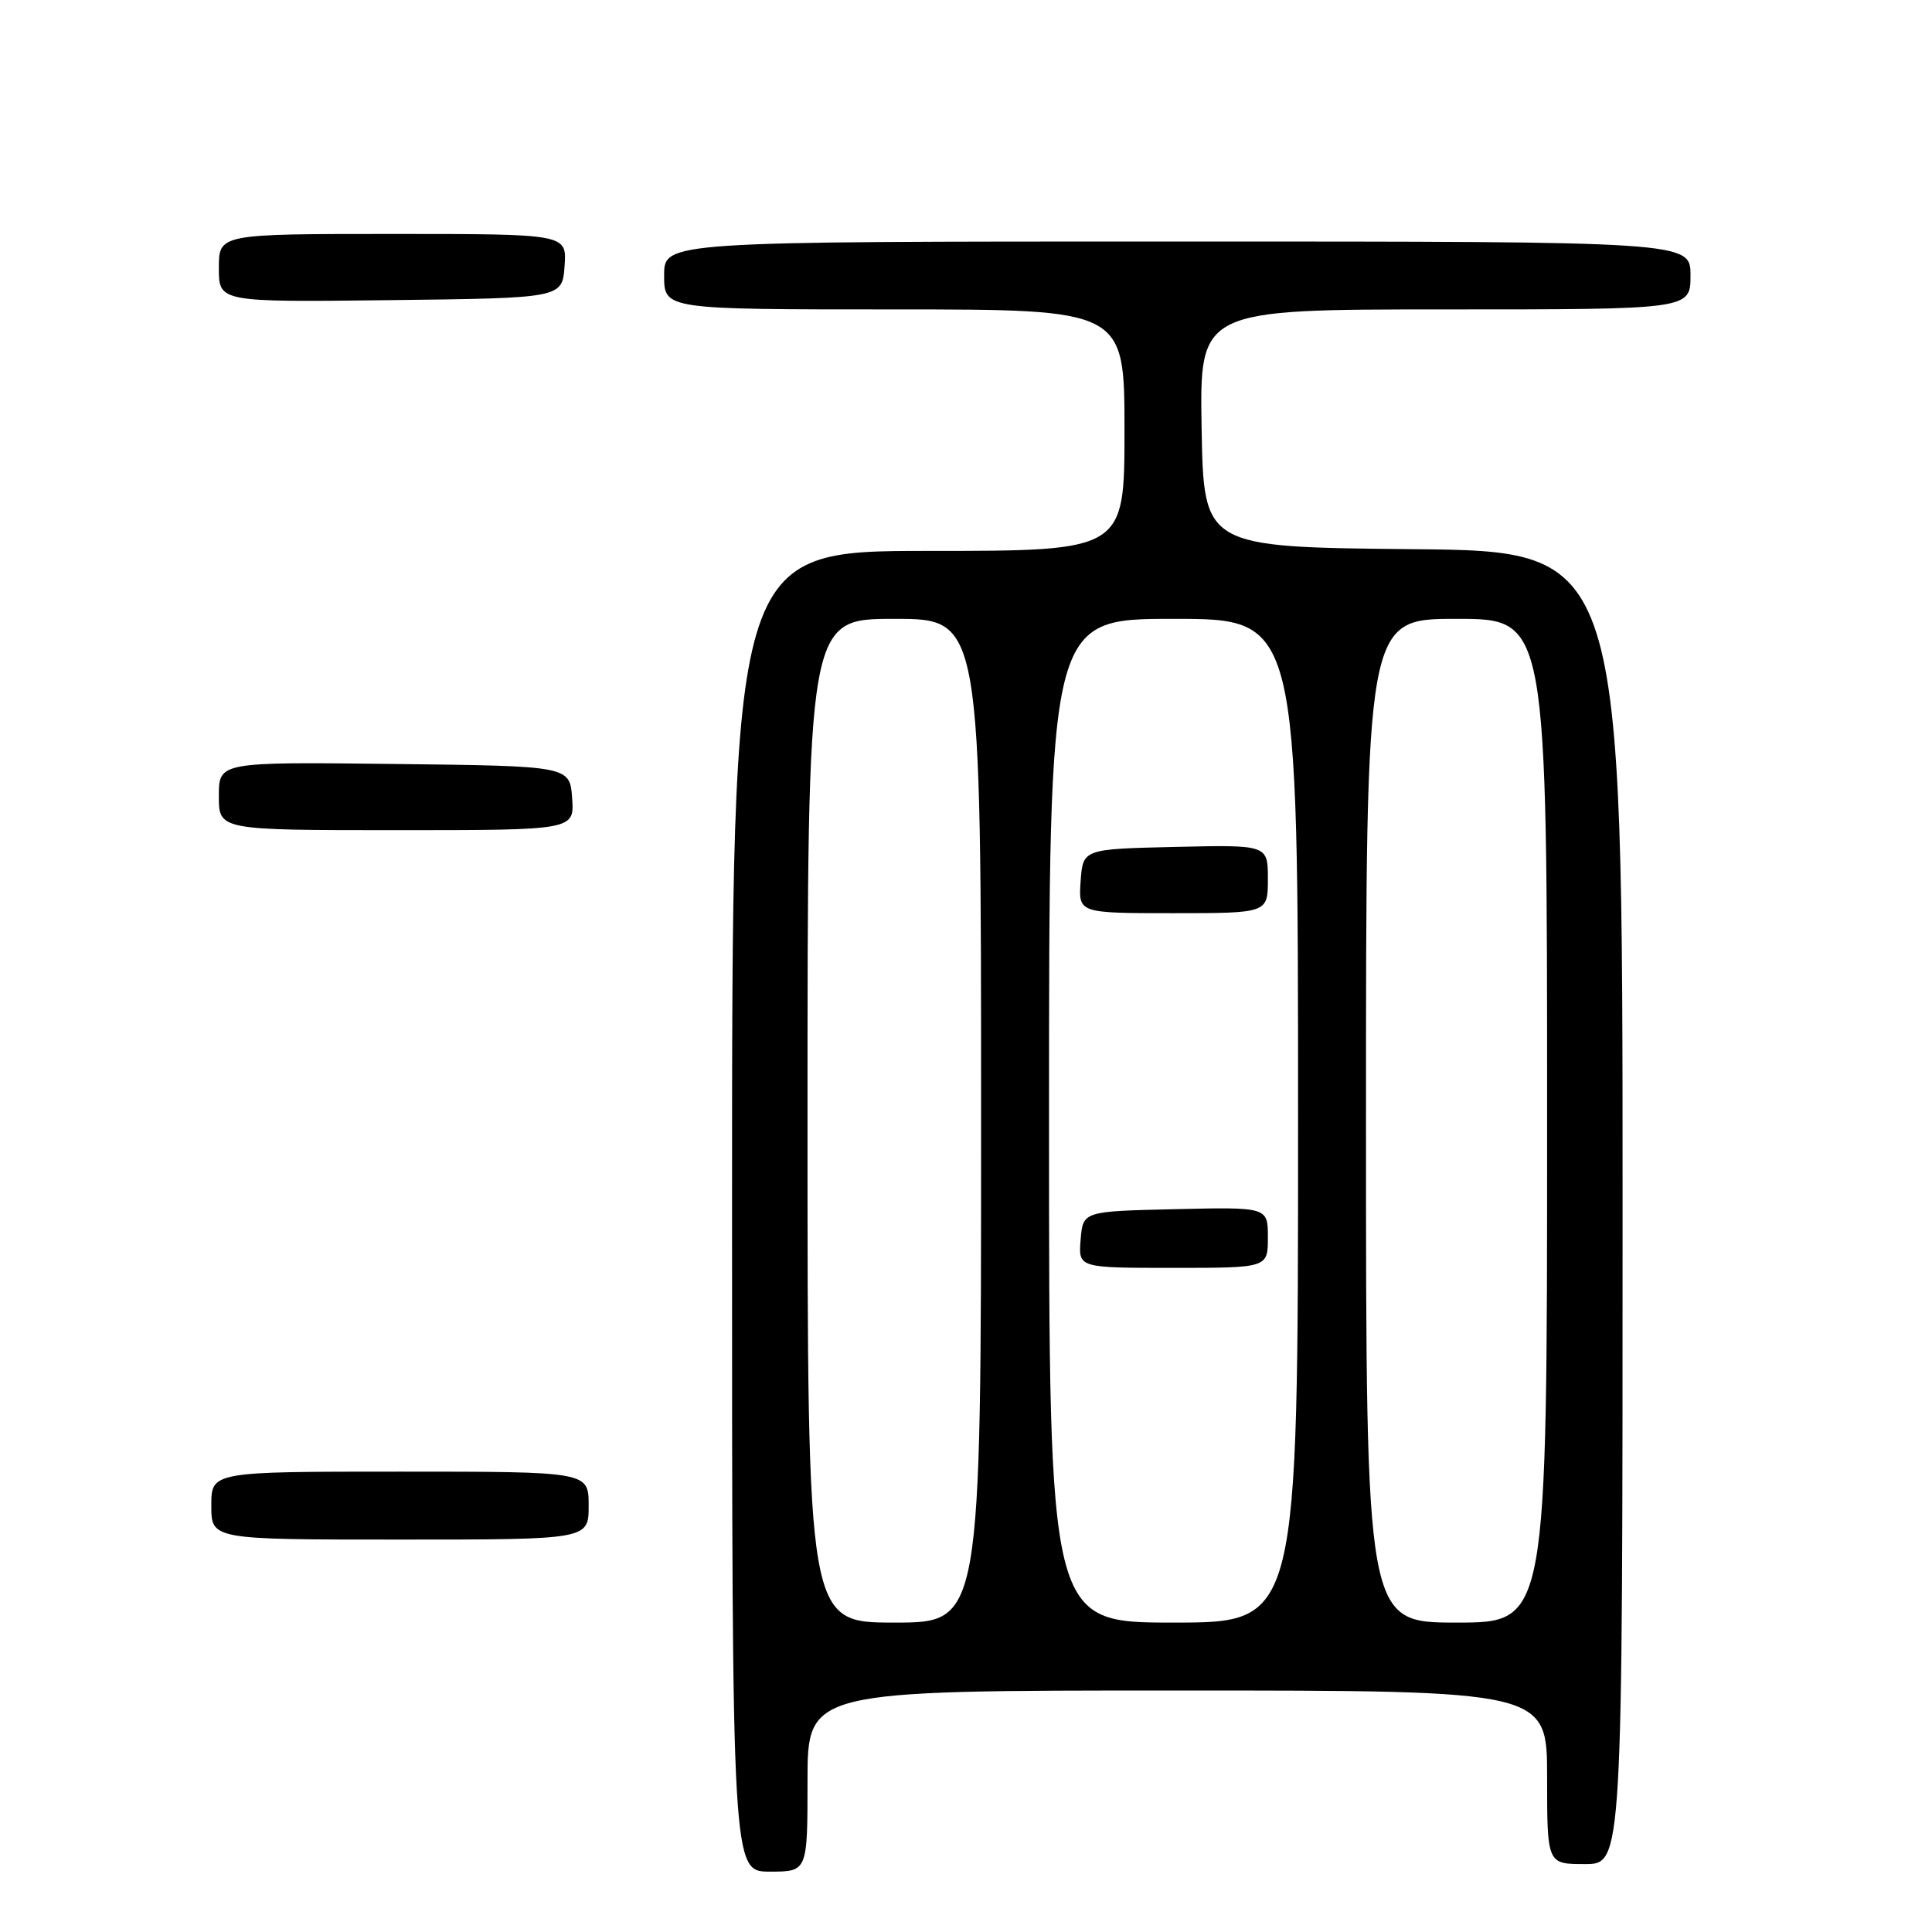 <?xml version="1.0" encoding="UTF-8" standalone="no"?>
<!DOCTYPE svg PUBLIC "-//W3C//DTD SVG 1.1//EN" "http://www.w3.org/Graphics/SVG/1.1/DTD/svg11.dtd" >
<svg xmlns="http://www.w3.org/2000/svg" xmlns:xlink="http://www.w3.org/1999/xlink" version="1.1" viewBox="0 0 256 256">
 <g >
 <path fill="currentColor"
d=" M 107.00 236.00 C 107.00 224.00 107.00 224.00 156.00 224.00 C 205.00 224.00 205.00 224.00 205.00 235.50 C 205.00 247.00 205.00 247.00 210.00 247.00 C 215.00 247.00 215.00 247.00 215.00 160.02 C 215.00 73.03 215.00 73.03 187.25 72.77 C 159.50 72.50 159.50 72.50 159.22 56.75 C 158.95 41.00 158.95 41.00 191.47 41.00 C 224.00 41.00 224.00 41.00 224.00 36.50 C 224.00 32.00 224.00 32.00 156.00 32.00 C 88.00 32.00 88.00 32.00 88.00 36.50 C 88.00 41.00 88.00 41.00 118.50 41.00 C 149.00 41.00 149.00 41.00 149.00 57.00 C 149.00 73.00 149.00 73.00 123.00 73.00 C 97.00 73.00 97.00 73.00 97.00 160.50 C 97.00 248.00 97.00 248.00 102.00 248.00 C 107.00 248.00 107.00 248.00 107.00 236.00 Z  M 78.00 199.50 C 78.00 195.00 78.00 195.00 53.00 195.00 C 28.00 195.00 28.00 195.00 28.00 199.50 C 28.00 204.00 28.00 204.00 53.00 204.00 C 78.00 204.00 78.00 204.00 78.00 199.50 Z  M 75.81 105.75 C 75.50 101.50 75.50 101.50 52.25 101.23 C 29.00 100.96 29.00 100.96 29.00 105.48 C 29.00 110.00 29.00 110.00 52.56 110.00 C 76.11 110.00 76.11 110.00 75.81 105.75 Z  M 74.81 35.25 C 75.11 31.00 75.11 31.00 52.06 31.00 C 29.00 31.00 29.00 31.00 29.00 35.52 C 29.00 40.04 29.00 40.04 51.75 39.77 C 74.50 39.50 74.50 39.50 74.81 35.25 Z  M 107.00 148.50 C 107.00 82.00 107.00 82.00 118.50 82.00 C 130.00 82.00 130.00 82.00 130.00 148.50 C 130.00 215.00 130.00 215.00 118.50 215.00 C 107.00 215.00 107.00 215.00 107.00 148.50 Z  M 139.00 148.50 C 139.00 82.00 139.00 82.00 155.50 82.00 C 172.00 82.00 172.00 82.00 172.00 148.50 C 172.00 215.00 172.00 215.00 155.50 215.00 C 139.00 215.00 139.00 215.00 139.00 148.50 Z  M 168.00 163.97 C 168.00 159.94 168.00 159.94 155.75 160.22 C 143.50 160.50 143.50 160.50 143.19 164.25 C 142.88 168.00 142.88 168.00 155.44 168.00 C 168.00 168.00 168.00 168.00 168.00 163.97 Z  M 168.00 116.47 C 168.00 111.94 168.00 111.94 155.75 112.22 C 143.50 112.50 143.50 112.50 143.19 116.75 C 142.89 121.00 142.89 121.00 155.44 121.00 C 168.00 121.00 168.00 121.00 168.00 116.47 Z  M 181.00 148.50 C 181.00 82.00 181.00 82.00 193.00 82.00 C 205.00 82.00 205.00 82.00 205.00 148.50 C 205.00 215.00 205.00 215.00 193.00 215.00 C 181.00 215.00 181.00 215.00 181.00 148.50 Z "/>
</g>
</svg>